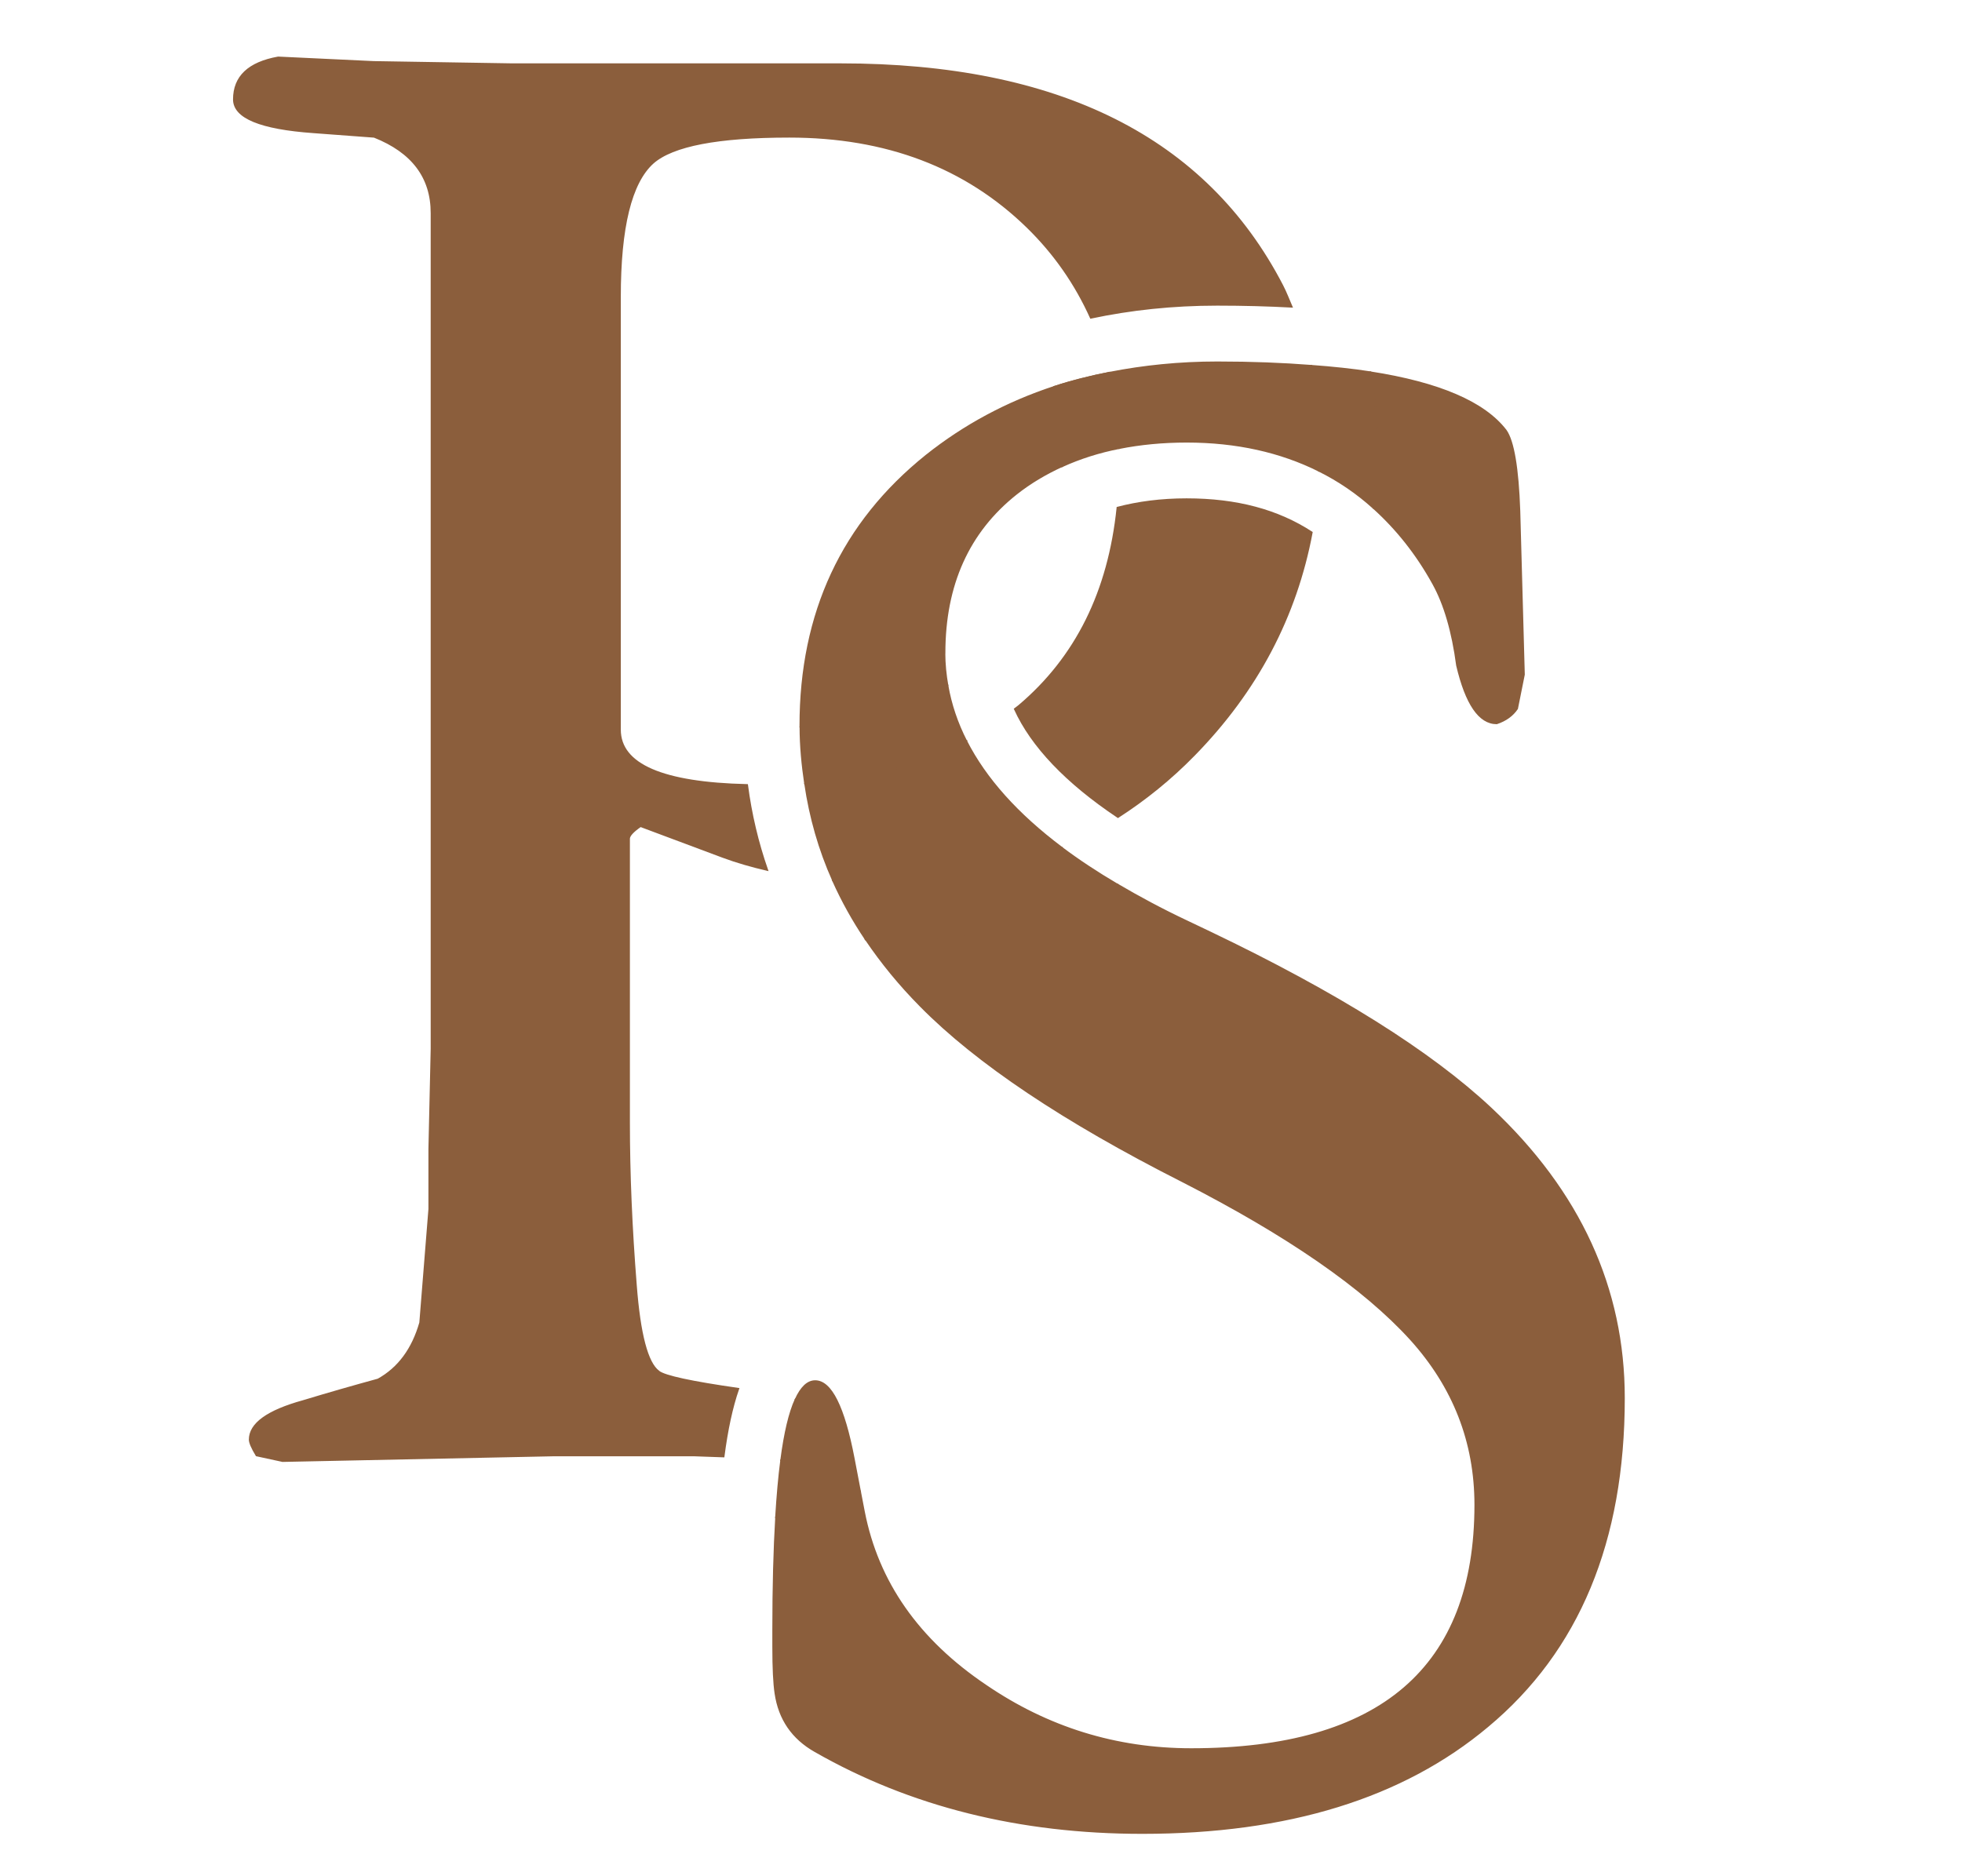 <?xml version="1.0" encoding="UTF-8"?>
<svg id="Layer_1" data-name="Layer 1" xmlns="http://www.w3.org/2000/svg" viewBox="0 0 312.58 298.99">
  <defs>
    <style>
      .cls-1 {
        fill: #8b5e3c;
      }

      .cls-2 {
        fill: none;
        stroke: #8b5e3c;
        stroke-miterlimit: 10;
        stroke-width: .25px;
      }
    </style>
  </defs>
  <g>
    <path class="cls-1" d="M104.94,218.54c-1.81-1.33-3.02-5.91-3.62-13.76-.72-9.05-1.09-17.68-1.09-25.88v-45.25c0-.48.61-1.15,1.82-1.99l13.07,4.89c2.25.84,4.65,1.52,7.13,2.1-1.53-4.38-2.6-8.9-3.21-13.57-13.45-.31-20.26-3.22-20.26-8.81V47.32c0-11.1,1.75-18.22,5.25-21.36,3.14-2.77,10.38-4.16,21.72-4.16,15.44,0,28.08,4.8,37.92,14.39,4.35,4.25,7.69,9.09,10.11,14.46,6.35-1.35,13.06-2.07,20.15-2.07,4.22,0,8.15.11,11.87.31-.49-1.13-.92-2.28-1.49-3.38-12.19-23.53-35.66-35.29-70.41-35.29h-52.31l-22.08-.36-15.2-.72c-4.71.85-7.06,3.08-7.06,6.7,0,2.9,4.23,4.65,12.7,5.25l9.66.72c6.08,2.41,9.13,6.46,9.13,12.13v133.21l-.36,15.93v9.59l-1.45,18.1c-1.21,4.22-3.44,7.24-6.7,9.05-3.98,1.09-7.96,2.23-11.95,3.44-5.67,1.57-8.51,3.62-8.51,6.15,0,.48.36,1.33,1.09,2.53l4.16.9,43.26-.9h22.26l4.75.17c.55-4.22,1.31-7.83,2.35-10.81-7.46-1.07-11.72-1.98-12.7-2.75Z"/>
    <path class="cls-2" d="M104.94,218.54c-1.81-1.33-3.02-5.91-3.62-13.76-.72-9.05-1.09-17.68-1.09-25.88v-45.25c0-.48.61-1.15,1.82-1.99l13.07,4.89c2.25.84,4.65,1.52,7.13,2.1-1.53-4.38-2.6-8.9-3.21-13.57-13.45-.31-20.26-3.22-20.26-8.81V47.32c0-11.1,1.75-18.22,5.25-21.36,3.14-2.77,10.38-4.16,21.72-4.16,15.44,0,28.08,4.8,37.92,14.39,4.35,4.25,7.69,9.09,10.11,14.46,6.35-1.35,13.06-2.07,20.15-2.07,4.22,0,8.15.11,11.87.31-.49-1.13-.92-2.28-1.49-3.38-12.19-23.53-35.66-35.29-70.41-35.29h-52.31l-22.08-.36-15.2-.72c-4.71.85-7.06,3.08-7.06,6.7,0,2.9,4.23,4.65,12.7,5.25l9.66.72c6.08,2.41,9.13,6.46,9.13,12.13v133.21l-.36,15.93v9.59l-1.45,18.1c-1.21,4.22-3.44,7.24-6.7,9.05-3.98,1.09-7.96,2.23-11.95,3.44-5.67,1.57-8.51,3.62-8.51,6.15,0,.48.36,1.33,1.09,2.53l4.16.9,43.26-.9h22.26l4.75.17c.55-4.22,1.31-7.83,2.35-10.81-7.46-1.07-11.72-1.98-12.7-2.75Z"/>
  </g>
  <g>
    <path class="cls-1" d="M178.02,80.89c-1.37,13.35-6.58,23.9-15.7,31.59-.21.18-.45.33-.66.5,2.72,5.97,8.22,11.73,16.45,17.24,4.31-2.78,8.4-6.06,12.2-9.96,9.95-10.19,16.17-21.99,18.69-35.42-5.43-3.54-11.97-5.3-19.95-5.3-4.1,0-7.73.49-11.03,1.35Z"/>
    <path class="cls-2" d="M178.02,80.89c-1.37,13.35-6.58,23.9-15.7,31.59-.21.18-.45.33-.66.5,2.72,5.97,8.22,11.73,16.45,17.24,4.31-2.78,8.4-6.06,12.2-9.96,9.95-10.19,16.17-21.99,18.69-35.42-5.43-3.54-11.97-5.3-19.95-5.3-4.1,0-7.73.49-11.03,1.35Z"/>
  </g>
  <g>
    <path class="cls-1" d="M167.92,61.65c2.84-.94,5.8-1.67,8.84-2.27"/>
    <path class="cls-2" d="M167.92,61.65c2.84-.94,5.8-1.67,8.84-2.27"/>
  </g>
  <g>
    <path class="cls-1" d="M218.77,80.91c3.66,3.29,6.88,7.27,9.55,12.11,1.81,3.26,3.08,7.6,3.8,13.03,1.45,6.15,3.56,9.23,6.33,9.23,1.45-.48,2.53-1.27,3.26-2.35l1.09-5.43-.72-26.06c-.24-6.88-.97-11.16-2.17-12.85-3.44-4.48-10.64-7.57-21.56-9.27.64,3.71,1.08,7.47,1.08,11.36,0,3.5-.27,6.89-.66,10.24Z"/>
    <path class="cls-2" d="M218.77,80.91c3.66,3.29,6.88,7.27,9.55,12.11,1.81,3.26,3.08,7.6,3.8,13.03,1.45,6.15,3.56,9.23,6.33,9.23,1.45-.48,2.53-1.27,3.26-2.35l1.09-5.43-.72-26.06c-.24-6.88-.97-11.16-2.17-12.85-3.44-4.48-10.64-7.57-21.56-9.27.64,3.71,1.08,7.47,1.08,11.36,0,3.5-.27,6.89-.66,10.24Z"/>
  </g>
  <g>
    <path class="cls-1" d="M150.49,104.06c0-10.86,3.8-19.3,11.4-25.34,2.23-1.77,4.7-3.23,7.35-4.44,0-.25.03-.47.03-.72,0-4.28-.48-8.23-1.35-11.91-7.49,2.47-14.27,6.1-20.33,10.92-13.39,10.74-20.09,25.1-20.09,43.08,0,.04,0,.09,0,.13,9.25-.65,17.09-2.86,23.46-6.54-.3-1.7-.48-3.43-.48-5.18Z"/>
    <path class="cls-2" d="M150.49,104.06c0-10.86,3.8-19.3,11.4-25.34,2.23-1.77,4.7-3.23,7.35-4.44,0-.25.03-.47.03-.72,0-4.28-.48-8.23-1.35-11.91-7.49,2.47-14.27,6.1-20.33,10.92-13.39,10.74-20.09,25.1-20.09,43.08,0,.04,0,.09,0,.13,9.25-.65,17.09-2.86,23.46-6.54-.3-1.7-.48-3.43-.48-5.18Z"/>
  </g>
  <g>
    <path class="cls-1" d="M137.96,149.75c2.48,3.67,5.37,7.21,8.74,10.61,8.93,9.05,22.81,18.34,41.63,27.87,16.77,8.57,28.9,16.95,36.38,25.16,6.88,7.6,10.32,16.41,10.32,26.42,0,25.94-15.09,38.91-45.25,38.91-11.95,0-22.87-3.38-32.76-10.14-10.74-7.24-17.19-16.47-19.37-27.69l-.61-3.17c-.54.46-1.04.95-1.67,1.32l-.87.53-7.73,2.58-3.14-.34c-.3,5.08-.46,11.04-.46,17.91v2.71c0,3.38.12,5.85.36,7.42.6,4.1,2.71,7.18,6.33,9.23,15.2,8.69,32.58,13.03,52.13,13.03,23.17,0,41.51-5.67,55.02-17.01,14.48-12.07,21.72-29.5,21.72-52.31,0-17.49-7.06-32.88-21.18-46.15-9.65-9.05-24.56-18.4-44.71-28.05l-3.8-1.81c-4-1.89-7.64-3.85-11.02-5.84-11.01,5.92-23.35,8.92-36.93,8.92-1.07,0-2.08-.09-3.14-.12Z"/>
    <path class="cls-2" d="M137.96,149.75c2.48,3.67,5.37,7.21,8.74,10.61,8.93,9.05,22.81,18.34,41.63,27.87,16.77,8.57,28.9,16.95,36.38,25.16,6.88,7.6,10.32,16.41,10.32,26.42,0,25.94-15.09,38.91-45.25,38.91-11.95,0-22.87-3.38-32.76-10.14-10.74-7.24-17.19-16.47-19.37-27.69l-.61-3.17c-.54.46-1.04.95-1.67,1.32l-.87.53-7.73,2.58-3.14-.34c-.3,5.08-.46,11.04-.46,17.91v2.71c0,3.38.12,5.85.36,7.42.6,4.1,2.71,7.18,6.33,9.23,15.2,8.69,32.58,13.03,52.13,13.03,23.17,0,41.51-5.67,55.02-17.01,14.48-12.07,21.72-29.5,21.72-52.31,0-17.49-7.06-32.88-21.18-46.15-9.65-9.05-24.56-18.4-44.71-28.05l-3.8-1.81c-4-1.89-7.64-3.85-11.02-5.84-11.01,5.92-23.35,8.92-36.93,8.92-1.07,0-2.08-.09-3.14-.12Z"/>
  </g>
  <g>
    <path class="cls-1" d="M141.09,140.72c-2.92,0-5.69-.16-8.39-.4,1.45,3.24,3.19,6.38,5.25,9.43,1.05.03,2.06.12,3.14.12,13.58,0,25.93-3,36.93-8.92-3.24-1.91-6.21-3.87-8.88-5.88-8.51,3.74-17.85,5.65-28.05,5.65Z"/>
    <path class="cls-2" d="M141.09,140.72c-2.92,0-5.69-.16-8.39-.4,1.45,3.24,3.19,6.38,5.25,9.43,1.05.03,2.06.12,3.14.12,13.58,0,25.93-3,36.93-8.92-3.24-1.91-6.21-3.87-8.88-5.88-8.51,3.74-17.85,5.65-28.05,5.65Z"/>
  </g>
  <g>
    <path class="cls-1" d="M169.28,73.57c0,.25-.03.48-.03.72,2.8-1.27,5.82-2.24,9.09-2.88-.13-4.24-.65-8.25-1.57-12.03-3.04.6-6.01,1.34-8.84,2.27.88,3.69,1.35,7.63,1.35,11.91Z"/>
    <path class="cls-2" d="M169.28,73.57c0,.25-.03.48-.03.72,2.8-1.27,5.82-2.24,9.09-2.88-.13-4.24-.65-8.25-1.57-12.03-3.04.6-6.01,1.34-8.84,2.27.88,3.69,1.35,7.63,1.35,11.91Z"/>
  </g>
  <g>
    <path class="cls-1" d="M210.09,75.01c3.15,1.56,6.04,3.53,8.68,5.9.39-3.34.66-6.74.66-10.24,0-3.88-.43-7.65-1.08-11.36-2.87-.45-6.06-.78-9.44-1.03.89,3.99,1.37,8.11,1.37,12.39,0,1.47-.11,2.9-.19,4.34Z"/>
    <path class="cls-2" d="M210.09,75.01c3.15,1.56,6.04,3.53,8.68,5.9.39-3.34.66-6.74.66-10.24,0-3.88-.43-7.65-1.08-11.36-2.87-.45-6.06-.78-9.44-1.03.89,3.99,1.37,8.11,1.37,12.39,0,1.47-.11,2.9-.19,4.34Z"/>
  </g>
  <g>
    <path class="cls-1" d="M134.5,239.57l.87-.53c.62-.38,1.13-.86,1.67-1.32l-1.02-5.33c-1.57-8.2-3.62-12.31-6.15-12.31-1.21,0-2.24,1-3.12,2.92,3.78,1.16,5.71,2.74,5.71,4.77,0,1.57-.61,2.71-1.81,3.44l-4.89,1.63-1.32-.14c-.34,2.62-.61,5.67-.82,9.11l3.14.34,7.73-2.58Z"/>
    <path class="cls-2" d="M134.5,239.57l.87-.53c.62-.38,1.13-.86,1.67-1.32l-1.02-5.33c-1.57-8.2-3.62-12.31-6.15-12.31-1.21,0-2.24,1-3.12,2.92,3.78,1.16,5.71,2.74,5.71,4.77,0,1.57-.61,2.71-1.81,3.44l-4.89,1.63-1.32-.14c-.34,2.62-.61,5.67-.82,9.11l3.14.34,7.73-2.58Z"/>
  </g>
  <g>
    <path class="cls-1" d="M127.51,115.78c0,3.12.3,6.14.74,9.12,9.91-.7,18.48-2.96,25.7-6.8-1.47-2.88-2.46-5.83-2.99-8.86-6.37,3.68-14.2,5.88-23.46,6.54Z"/>
    <path class="cls-2" d="M127.51,115.78c0,3.12.3,6.14.74,9.12,9.91-.7,18.48-2.96,25.7-6.8-1.47-2.88-2.46-5.83-2.99-8.86-6.37,3.68-14.2,5.88-23.46,6.54Z"/>
  </g>
  <g>
    <path class="cls-1" d="M153.96,118.1c-7.22,3.84-15.8,6.09-25.7,6.8.79,5.36,2.25,10.5,4.45,15.42,2.7.24,5.47.4,8.39.4,10.2,0,19.54-1.92,28.05-5.65-7.09-5.33-12.14-10.98-15.19-16.96Z"/>
    <path class="cls-2" d="M153.96,118.1c-7.22,3.84-15.8,6.09-25.7,6.8.79,5.36,2.25,10.5,4.45,15.42,2.7.24,5.47.4,8.39.4,10.2,0,19.54-1.92,28.05-5.65-7.09-5.33-12.14-10.98-15.19-16.96Z"/>
  </g>
  <g>
    <path class="cls-1" d="M130.64,231.21c1.2-.72,1.81-1.87,1.81-3.44,0-2.03-1.94-3.61-5.71-4.77-.96,2.1-1.73,5.31-2.3,9.7l1.32.14,4.89-1.63Z"/>
    <path class="cls-2" d="M130.64,231.21c1.2-.72,1.81-1.87,1.81-3.44,0-2.03-1.94-3.61-5.71-4.77-.96,2.1-1.73,5.31-2.3,9.7l1.32.14,4.89-1.63Z"/>
  </g>
  <g>
    <path class="cls-1" d="M176.77,59.38c.91,3.78,1.43,7.79,1.57,12.03,3.33-.66,6.89-1.01,10.71-1.01,7.99,0,14.97,1.59,21.05,4.61.08-1.44.19-2.86.19-4.34,0-4.28-.48-8.41-1.37-12.39-4.55-.35-9.49-.55-14.97-.55-6.06,0-11.76.59-17.16,1.65Z"/>
    <path class="cls-2" d="M176.77,59.38c.91,3.78,1.43,7.79,1.57,12.03,3.33-.66,6.89-1.01,10.71-1.01,7.99,0,14.97,1.59,21.05,4.61.08-1.44.19-2.86.19-4.34,0-4.28-.48-8.41-1.37-12.39-4.55-.35-9.49-.55-14.97-.55-6.06,0-11.76.59-17.16,1.65Z"/>
  </g>
</svg>